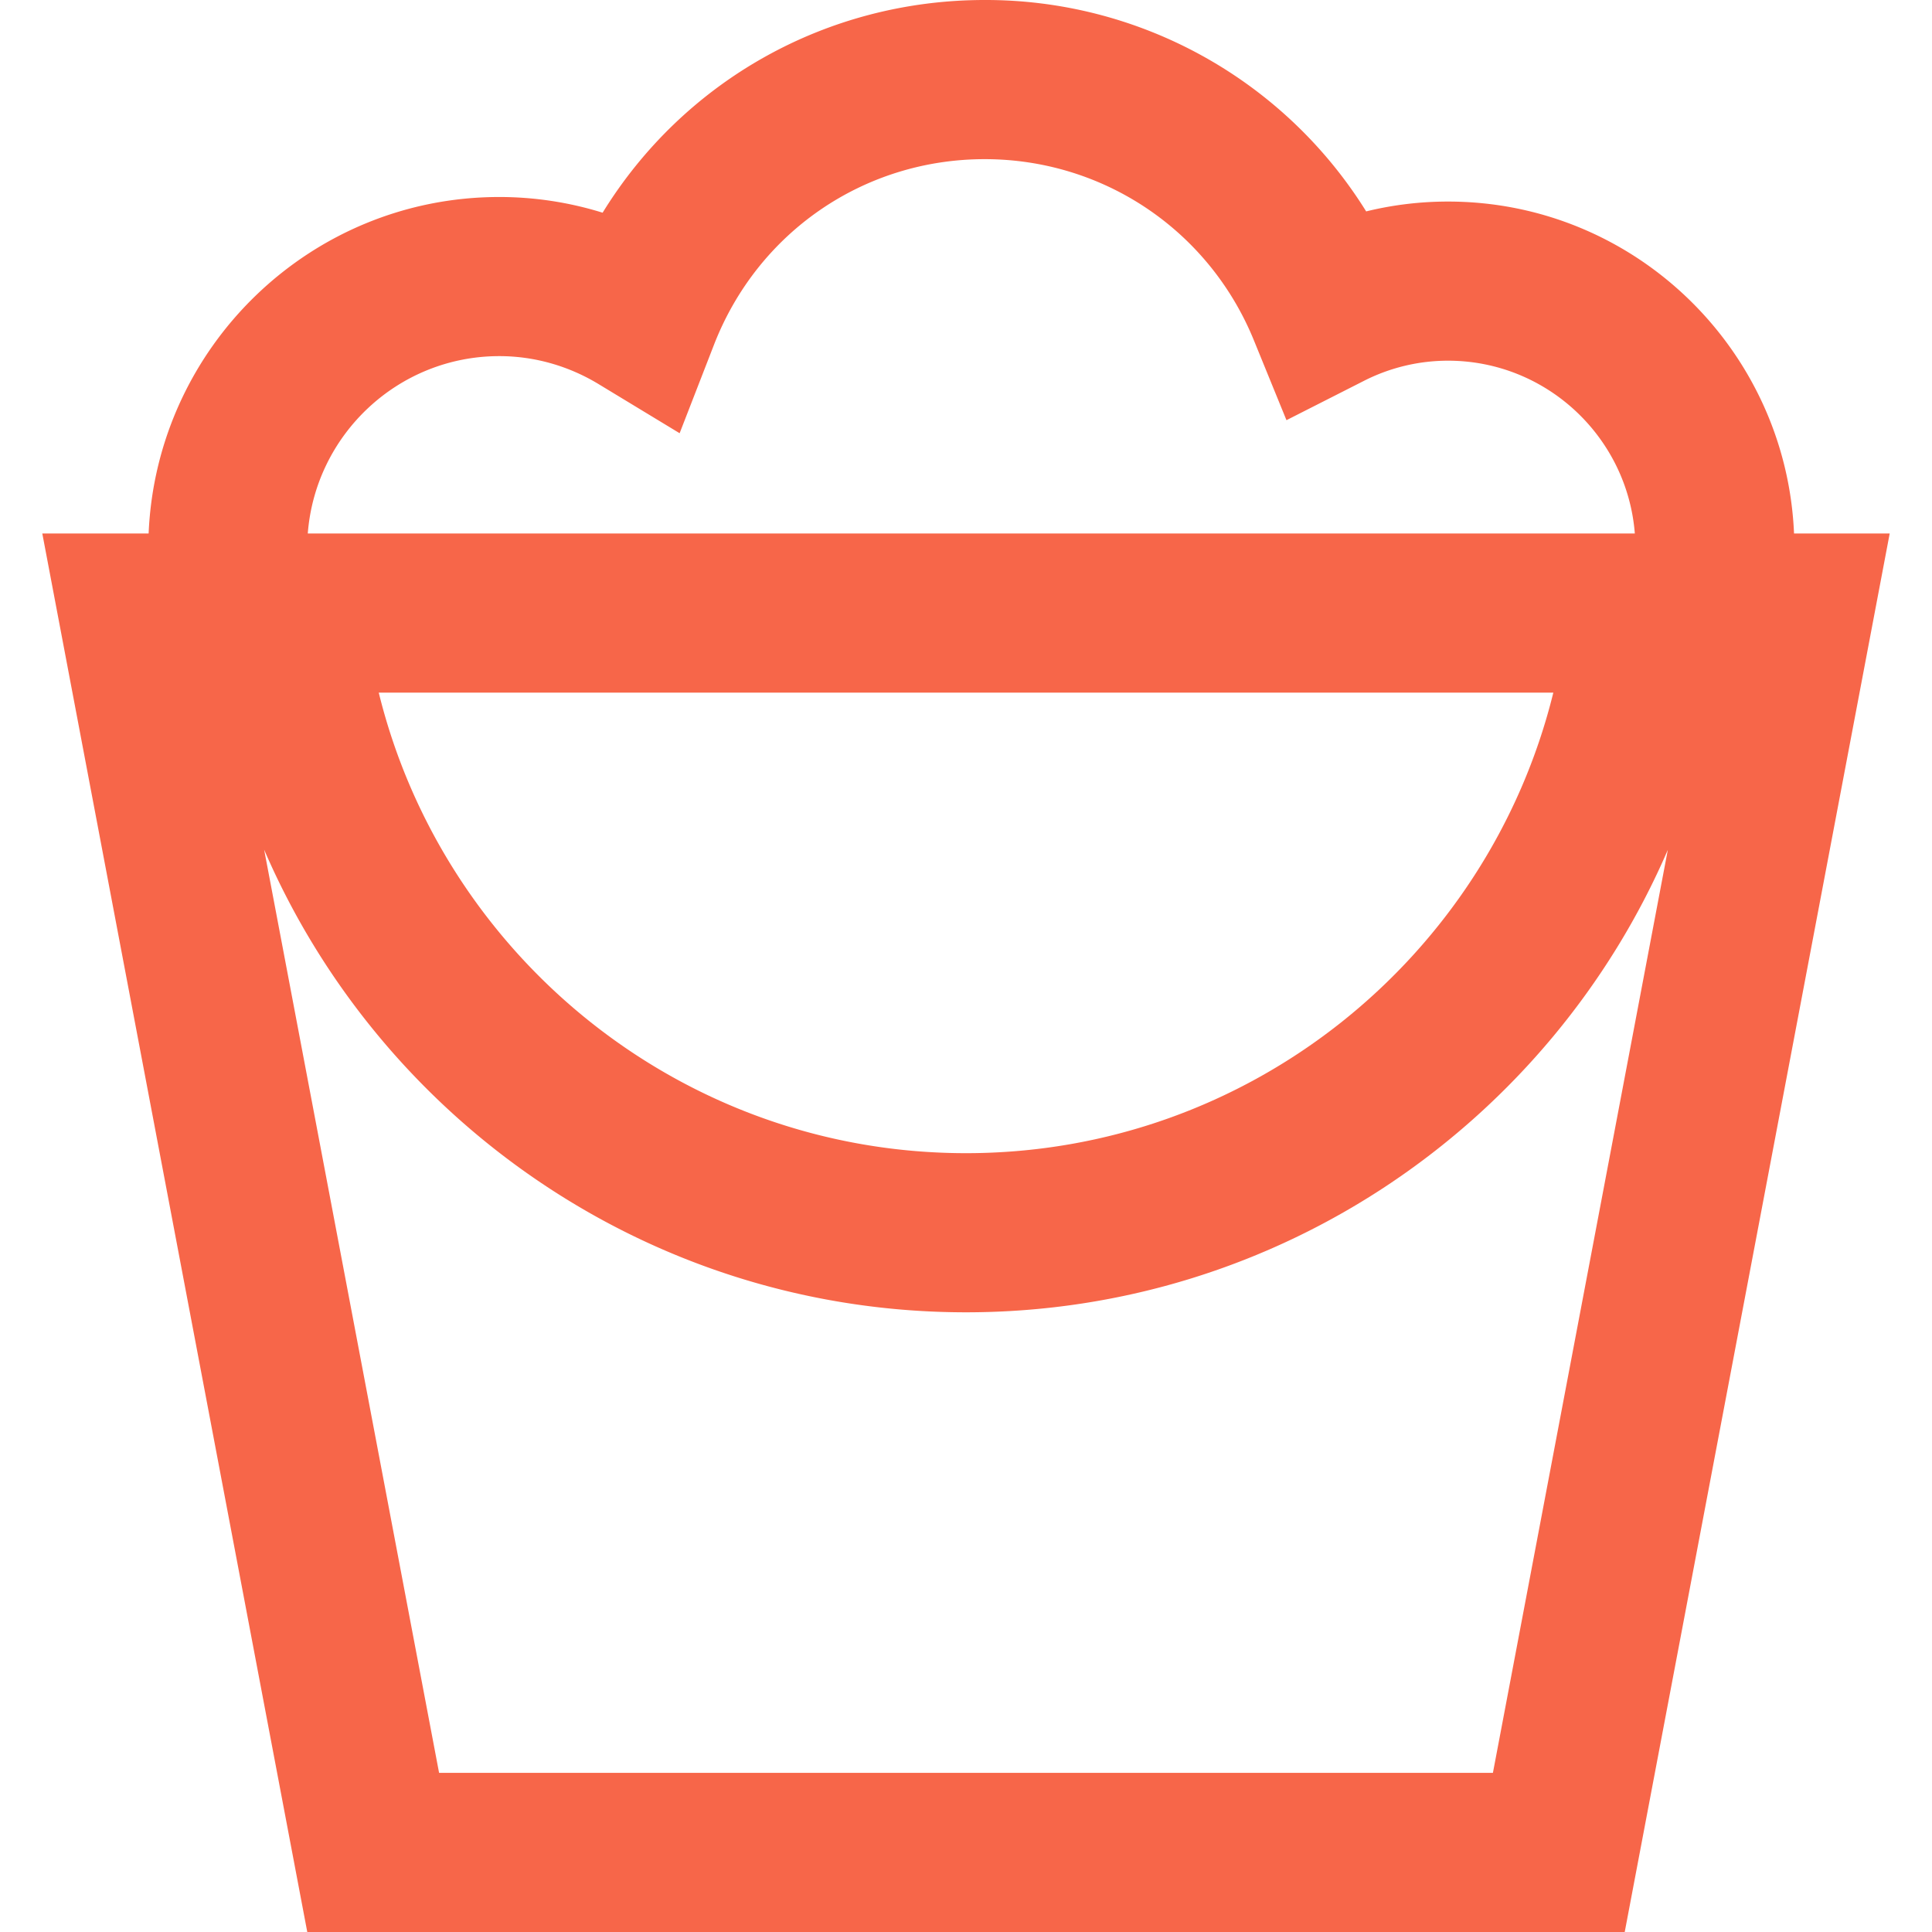 <svg xmlns="http://www.w3.org/2000/svg" fill="#f76649" viewBox="0 0 72.847 72.847"><path d="M54.601 7.6a12.91 12.91 0 0 0-3.089.371A16.89 16.89 0 0 0 37.129 0c-5.981 0-11.357 3.065-14.407 8.02a13.13 13.13 0 0 0-3.896-.592c-7.117 0-12.924 5.643-13.222 12.688H1.595l9.991 52.731h49.675l9.991-52.731h-3.607C67.349 13.166 61.619 7.6 54.601 7.6zm-35.774 5.828c1.311 0 2.604.364 3.742 1.054l3.057 1.853 1.294-3.332c1.652-4.254 5.66-7.002 10.209-7.002 4.473 0 8.455 2.68 10.148 6.827l1.23 3.015 2.902-1.473a6.99 6.99 0 0 1 3.188-.77c3.711 0 6.759 2.875 7.045 6.516H11.605c.288-3.735 3.413-6.688 7.222-6.688zm39.742 12.688c-2.448 9.956-11.446 17.365-22.145 17.365s-19.696-7.409-22.143-17.365h44.288zm-2.278 40.731H16.556L9.96 32.038c4.417 10.249 14.615 17.443 26.464 17.443 11.848 0 22.044-7.19 26.462-17.437l-6.595 34.803z"/></svg>